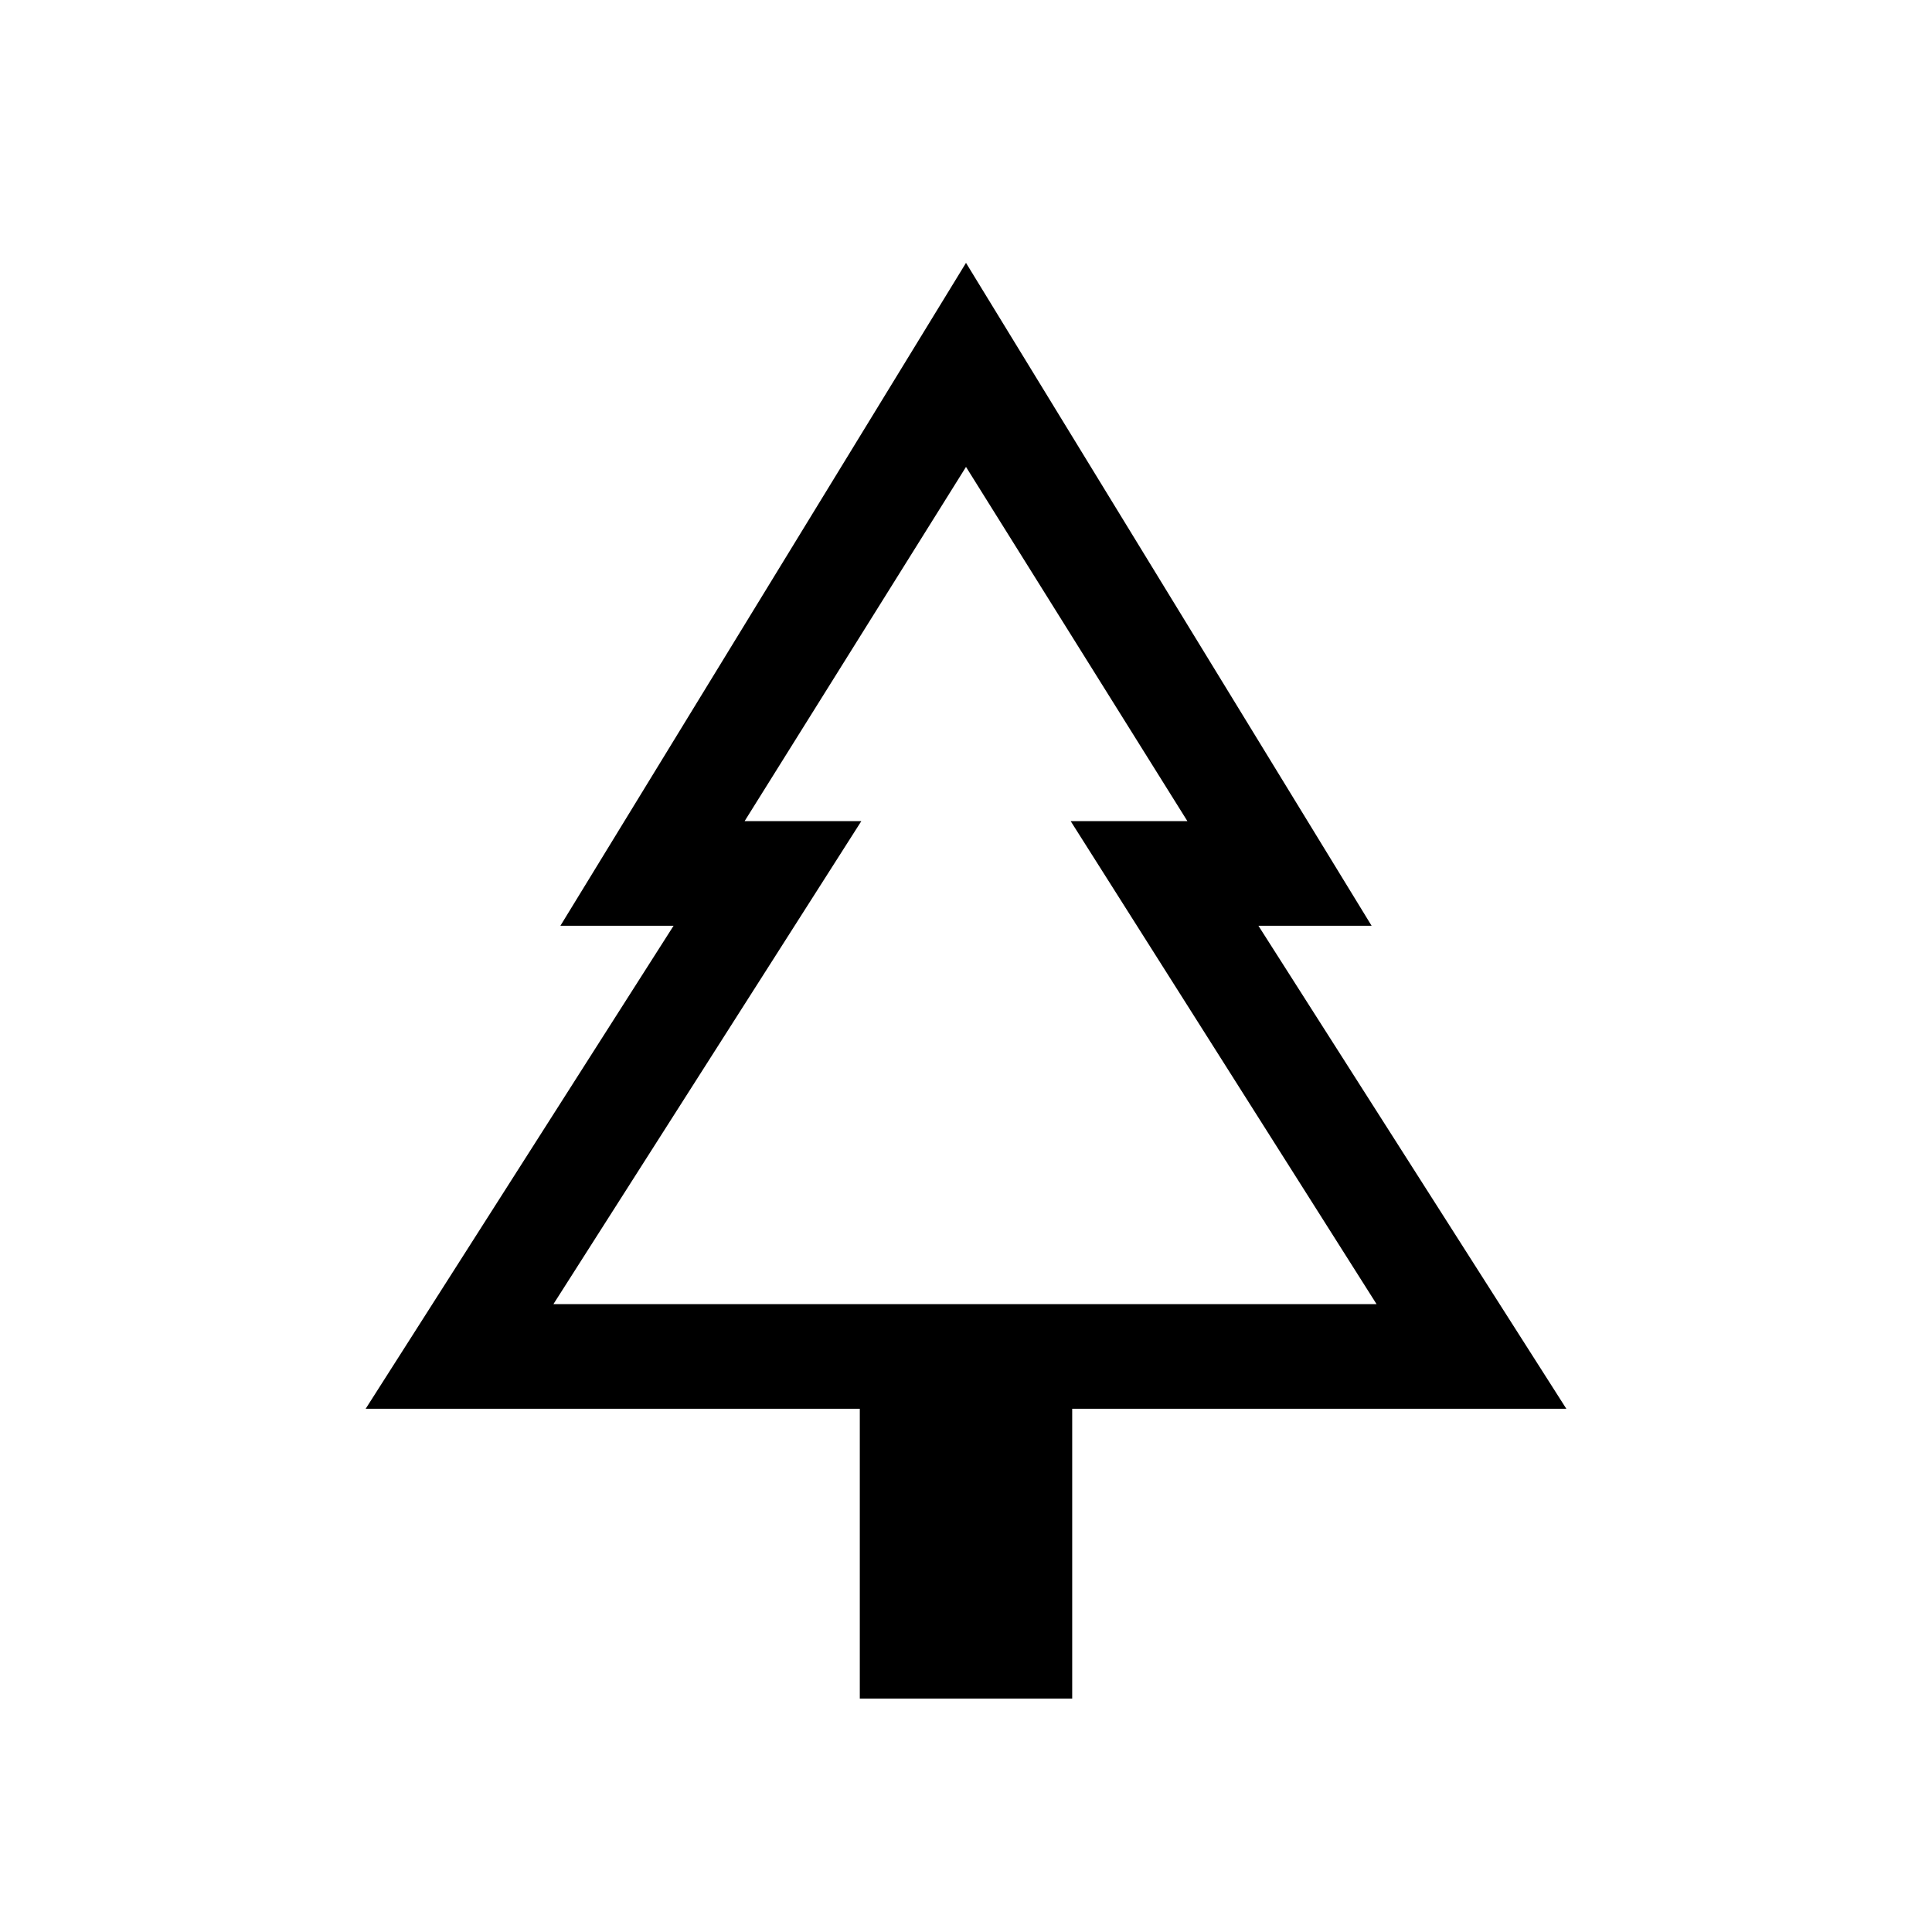 <svg xmlns="http://www.w3.org/2000/svg" height="20" viewBox="0 -960 960 960" width="20"><path d="M532.77-116H427.23v-144H181.7l153-240h-56.24L480-829.38 681.54-500H625.3l153 240H532.77v144ZM275-312h158-73 240-73 157-409Zm0 0h409L532-552h58L480-728 370-552h58L275-312Z"/></svg>